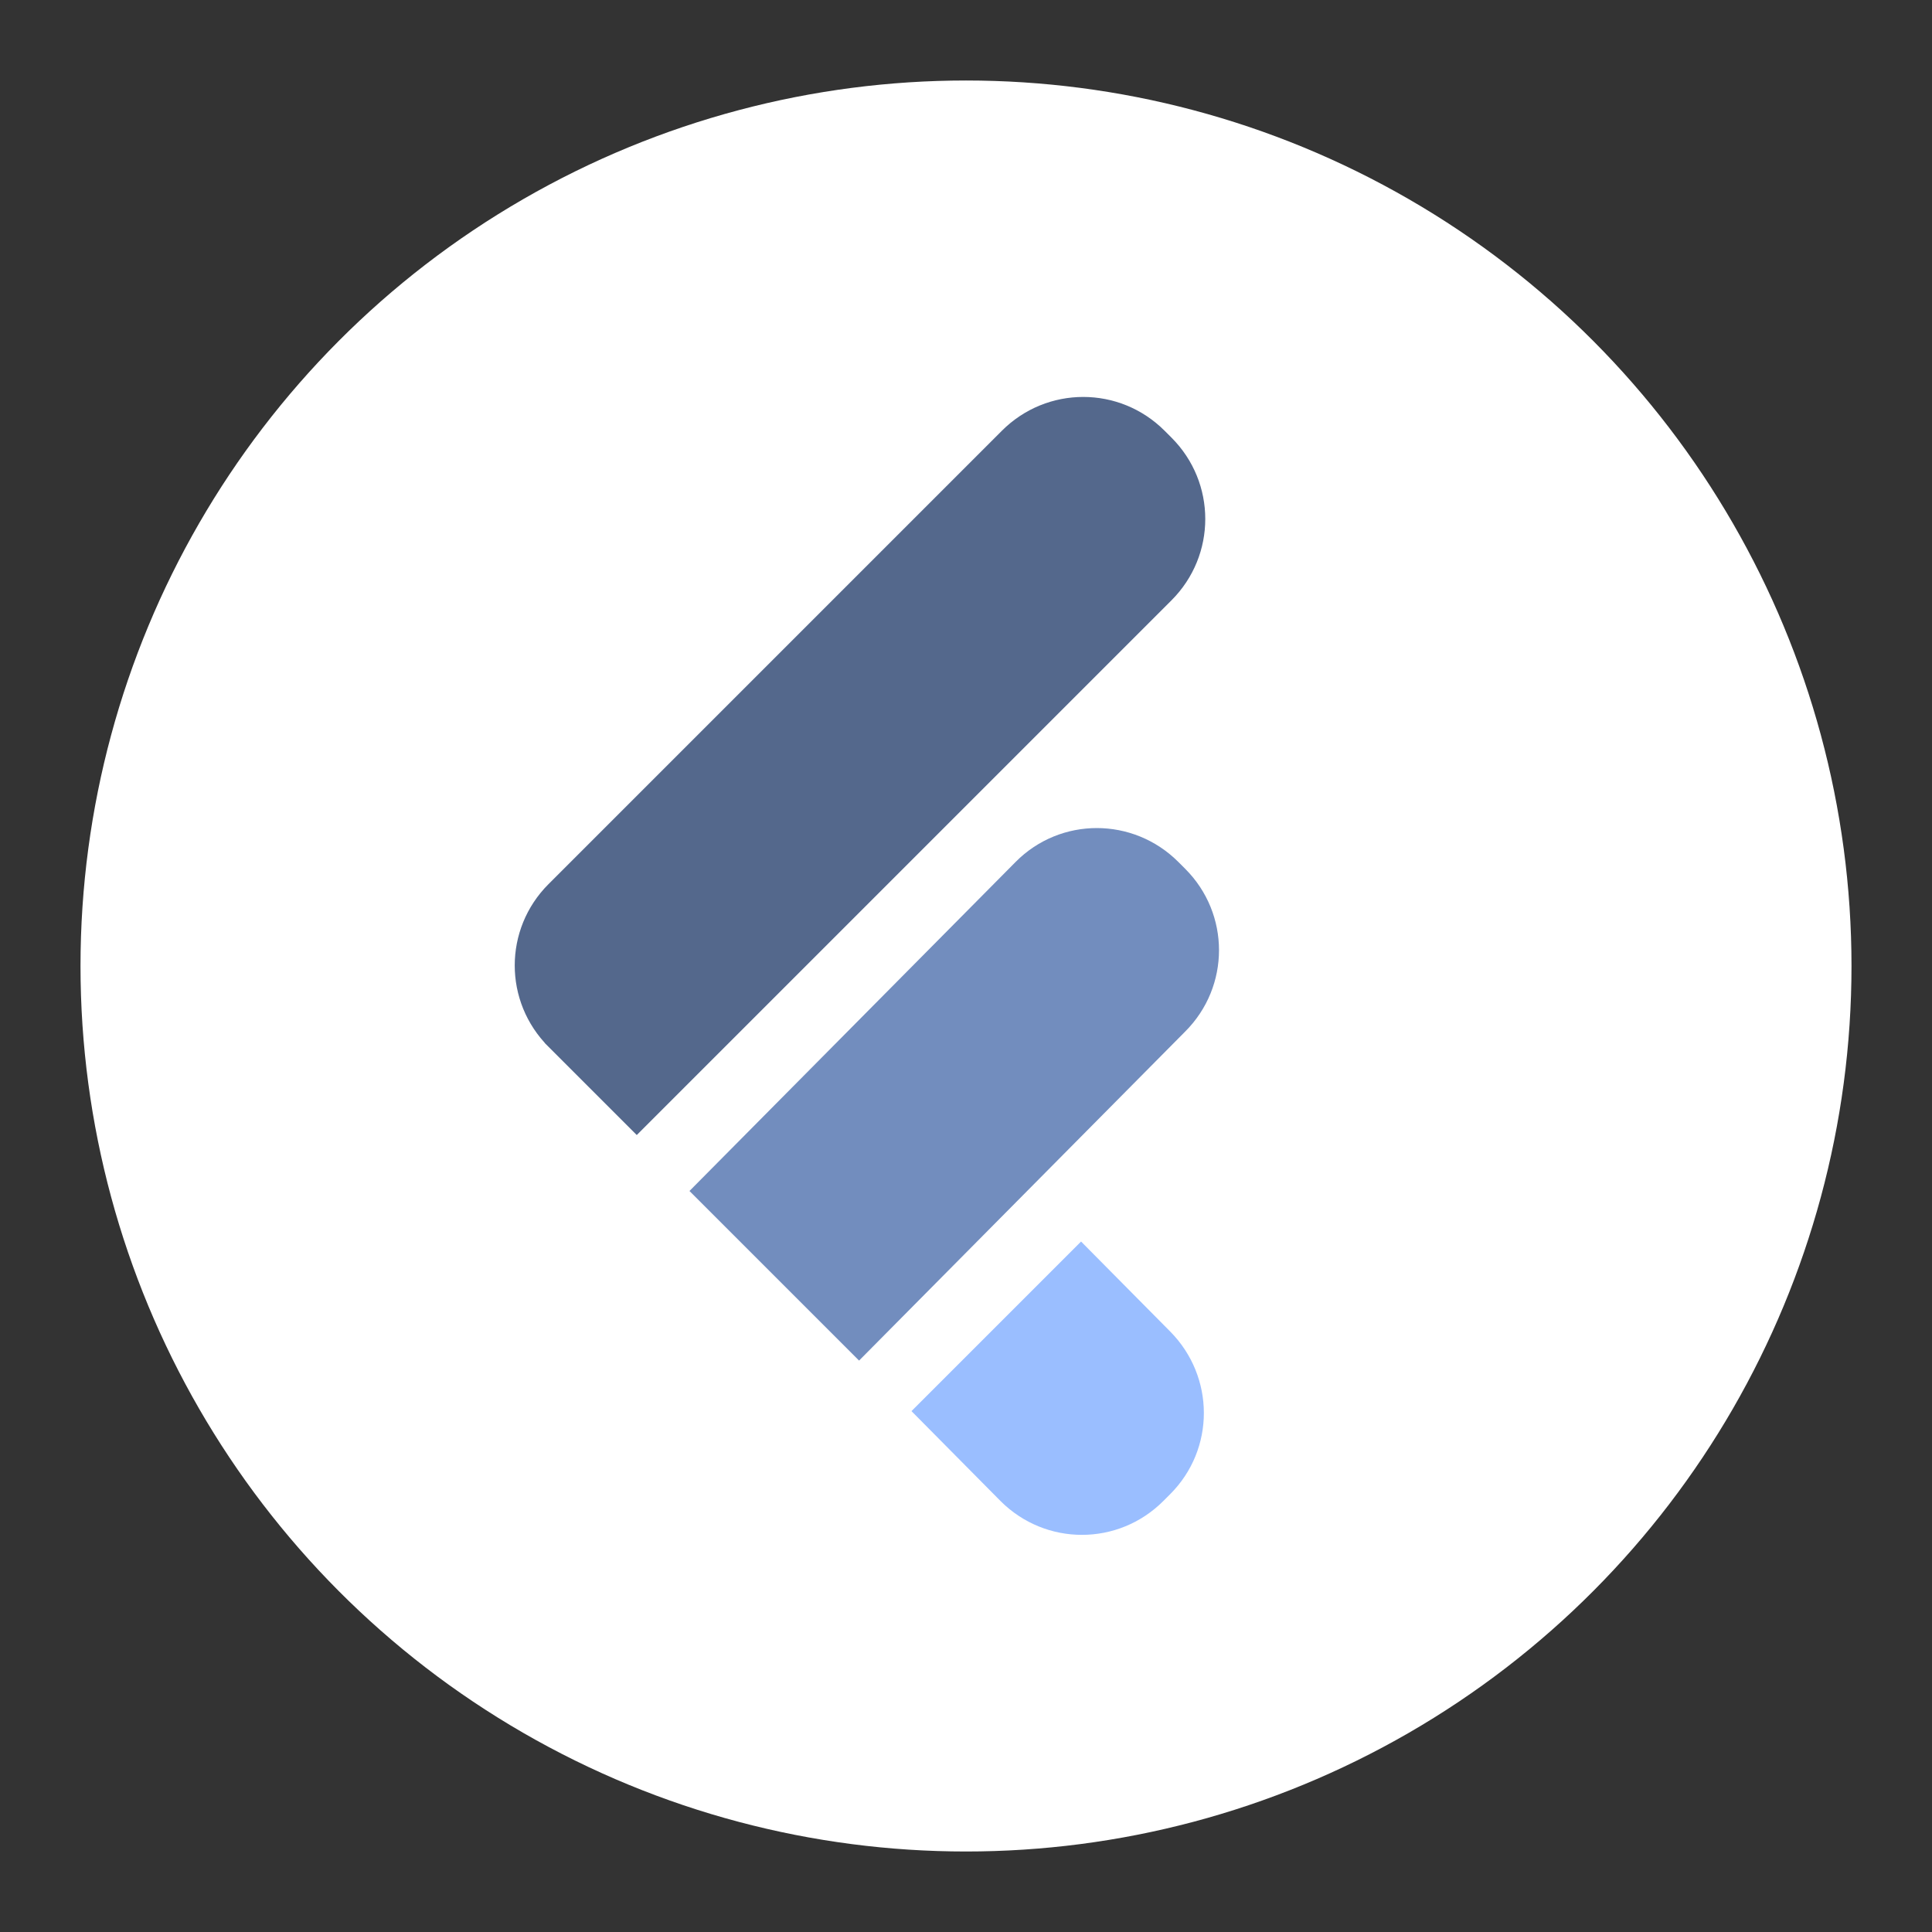 <?xml version="1.0" encoding="UTF-8" standalone="no"?>
<!-- Created with Inkscape (http://www.inkscape.org/) -->

<svg
   width="192"
   height="192"
   viewBox="0 0 192 192"
   version="1.1"
   id="svg1"
   xml:space="preserve"
   inkscape:version="1.3 (0e150ed6c4, 2023-07-21)"
   sodipodi:docname="flow.svg"
   xmlns:inkscape="http://www.inkscape.org/namespaces/inkscape"
   xmlns:sodipodi="http://sodipodi.sourceforge.net/DTD/sodipodi-0.dtd"
   xmlns="http://www.w3.org/2000/svg"
   xmlns:svg="http://www.w3.org/2000/svg"><rect x="0" y="0" width="192" height="192" fill="#333333" stroke="none"/><sodipodi:namedview
     id="namedview1"
     pagecolor="#505050"
     bordercolor="#eeeeee"
     borderopacity="1"
     inkscape:showpageshadow="false"
     inkscape:pageopacity="0"
     inkscape:pagecheckerboard="true"
     inkscape:deskcolor="#505050"
     inkscape:document-units="px"
     borderlayer="true"
     inkscape:zoom="2"
     inkscape:cx="74.499999"
     inkscape:cy="101.25"
     inkscape:window-width="1920"
     inkscape:window-height="1017"
     inkscape:window-x="-8"
     inkscape:window-y="-8"
     inkscape:window-maximized="1"
     inkscape:current-layer="layer4" /><defs
     id="defs1"><linearGradient
       id="swatch4"
       inkscape:swatch="solid"><stop
         style="stop-color:#000000;stop-opacity:1;"
         offset="0"
         id="stop4" /></linearGradient><linearGradient
       id="swatch3"
       inkscape:swatch="solid"><stop
         style="stop-color:#000000;stop-opacity:1;"
         offset="0"
         id="stop3" /></linearGradient></defs><g
     inkscape:groupmode="layer"
     id="layer2"
     inkscape:label="Layer 2"
     style="display:inline"
     transform="translate(8,2)"><circle
       style="fill:#ffffff;stroke-width:0.976"
       id="path5-2"
       cx="88"
       cy="94"
       r="88" /><g
       inkscape:groupmode="layer"
       id="layer4"
       inkscape:label="Layer 3"
       transform="matrix(0.772,0,0,0.772,19.91,22.195)"
       style="stroke-width:1;stroke-dasharray:none"><path
         id="rect3-0"
         d="m 33.974,102.928 11.865,-11.865 11.843,11.843 -11.865,11.865 z m 0.486,-20.461 58.358,-58.358 c 5.802,-5.802 15.145,-5.802 20.947,-2e-6 l 0.884,0.884 c 5.802,5.802 5.802,15.145 0,20.947 l -58.358,58.358 c -5.802,5.802 -15.145,5.802 -20.947,0 l -0.884,-0.884 c -5.802,-5.802 -5.802,-15.145 2e-6,-20.947 z"
         style="display:inline;fill:#54688c;fill-opacity:1;stroke-width:1;stroke-dasharray:none" /><path
         id="path1-7"
         d="M 52.603,121.974 94.586,79.616 c 5.777,-5.828 15.145,-5.802 20.947,-3e-6 l 0.884,0.884 c 5.802,5.802 5.802,15.145 0,20.947 l -41.983,42.358 z"
         style="display:inline;fill:#728dbe;fill-opacity:1;stroke-width:1;stroke-dasharray:none"
         sodipodi:nodetypes="csssscc" /><path
         id="path4-6"
         d="m 103.012,128.48 11.467,11.578 c 5.774,5.83 5.802,15.145 1e-5,20.947 l -0.884,0.884 c -5.802,5.802 -15.145,5.802 -20.947,0 L 81.181,150.311 Z"
         style="display:inline;fill:#9abeff;fill-opacity:1;stroke-width:1;stroke-dasharray:none"
         sodipodi:nodetypes="csssscc" /></g></g><g
     inkscape:label="Layer 1"
     inkscape:groupmode="layer"
     id="layer1"
     style="display:none"><path
       id="rect3"
       d="m -44.515,103.876 h 16.78 v 16.749 H -44.515 Z m 14.812,-14.125 h 82.531 c 8.206,0 14.812,6.606 14.812,14.812 v 1.25 c 0,8.206 -6.606,14.812 -14.812,14.812 H -29.703 c -8.206,0 -14.812,-6.606 -14.812,-14.812 v -1.25 c 0,-8.206 6.606,-14.812 14.812,-14.812 z"
       style="display:inline;fill:#54688c;fill-opacity:1"
       transform="rotate(-45)" /><path
       id="path1"
       d="M 60.603,123.974 102.586,81.616 c 5.777,-5.828 15.145,-5.802 20.947,-3e-6 l 0.884,0.884 c 5.802,5.802 5.802,15.145 0,20.947 l -41.983,42.358 z"
       style="display:inline;fill:#728dbe;fill-opacity:1"
       sodipodi:nodetypes="csssscc" /><path
       id="path4"
       d="m 111.012,130.48 11.467,11.578 c 5.774,5.83 5.802,15.145 1e-5,20.947 l -0.884,0.884 c -5.802,5.802 -15.145,5.802 -20.947,0 L 89.181,152.311 Z"
       style="display:inline;fill:#9abeff;fill-opacity:1"
       sodipodi:nodetypes="csssscc" /></g></svg>
